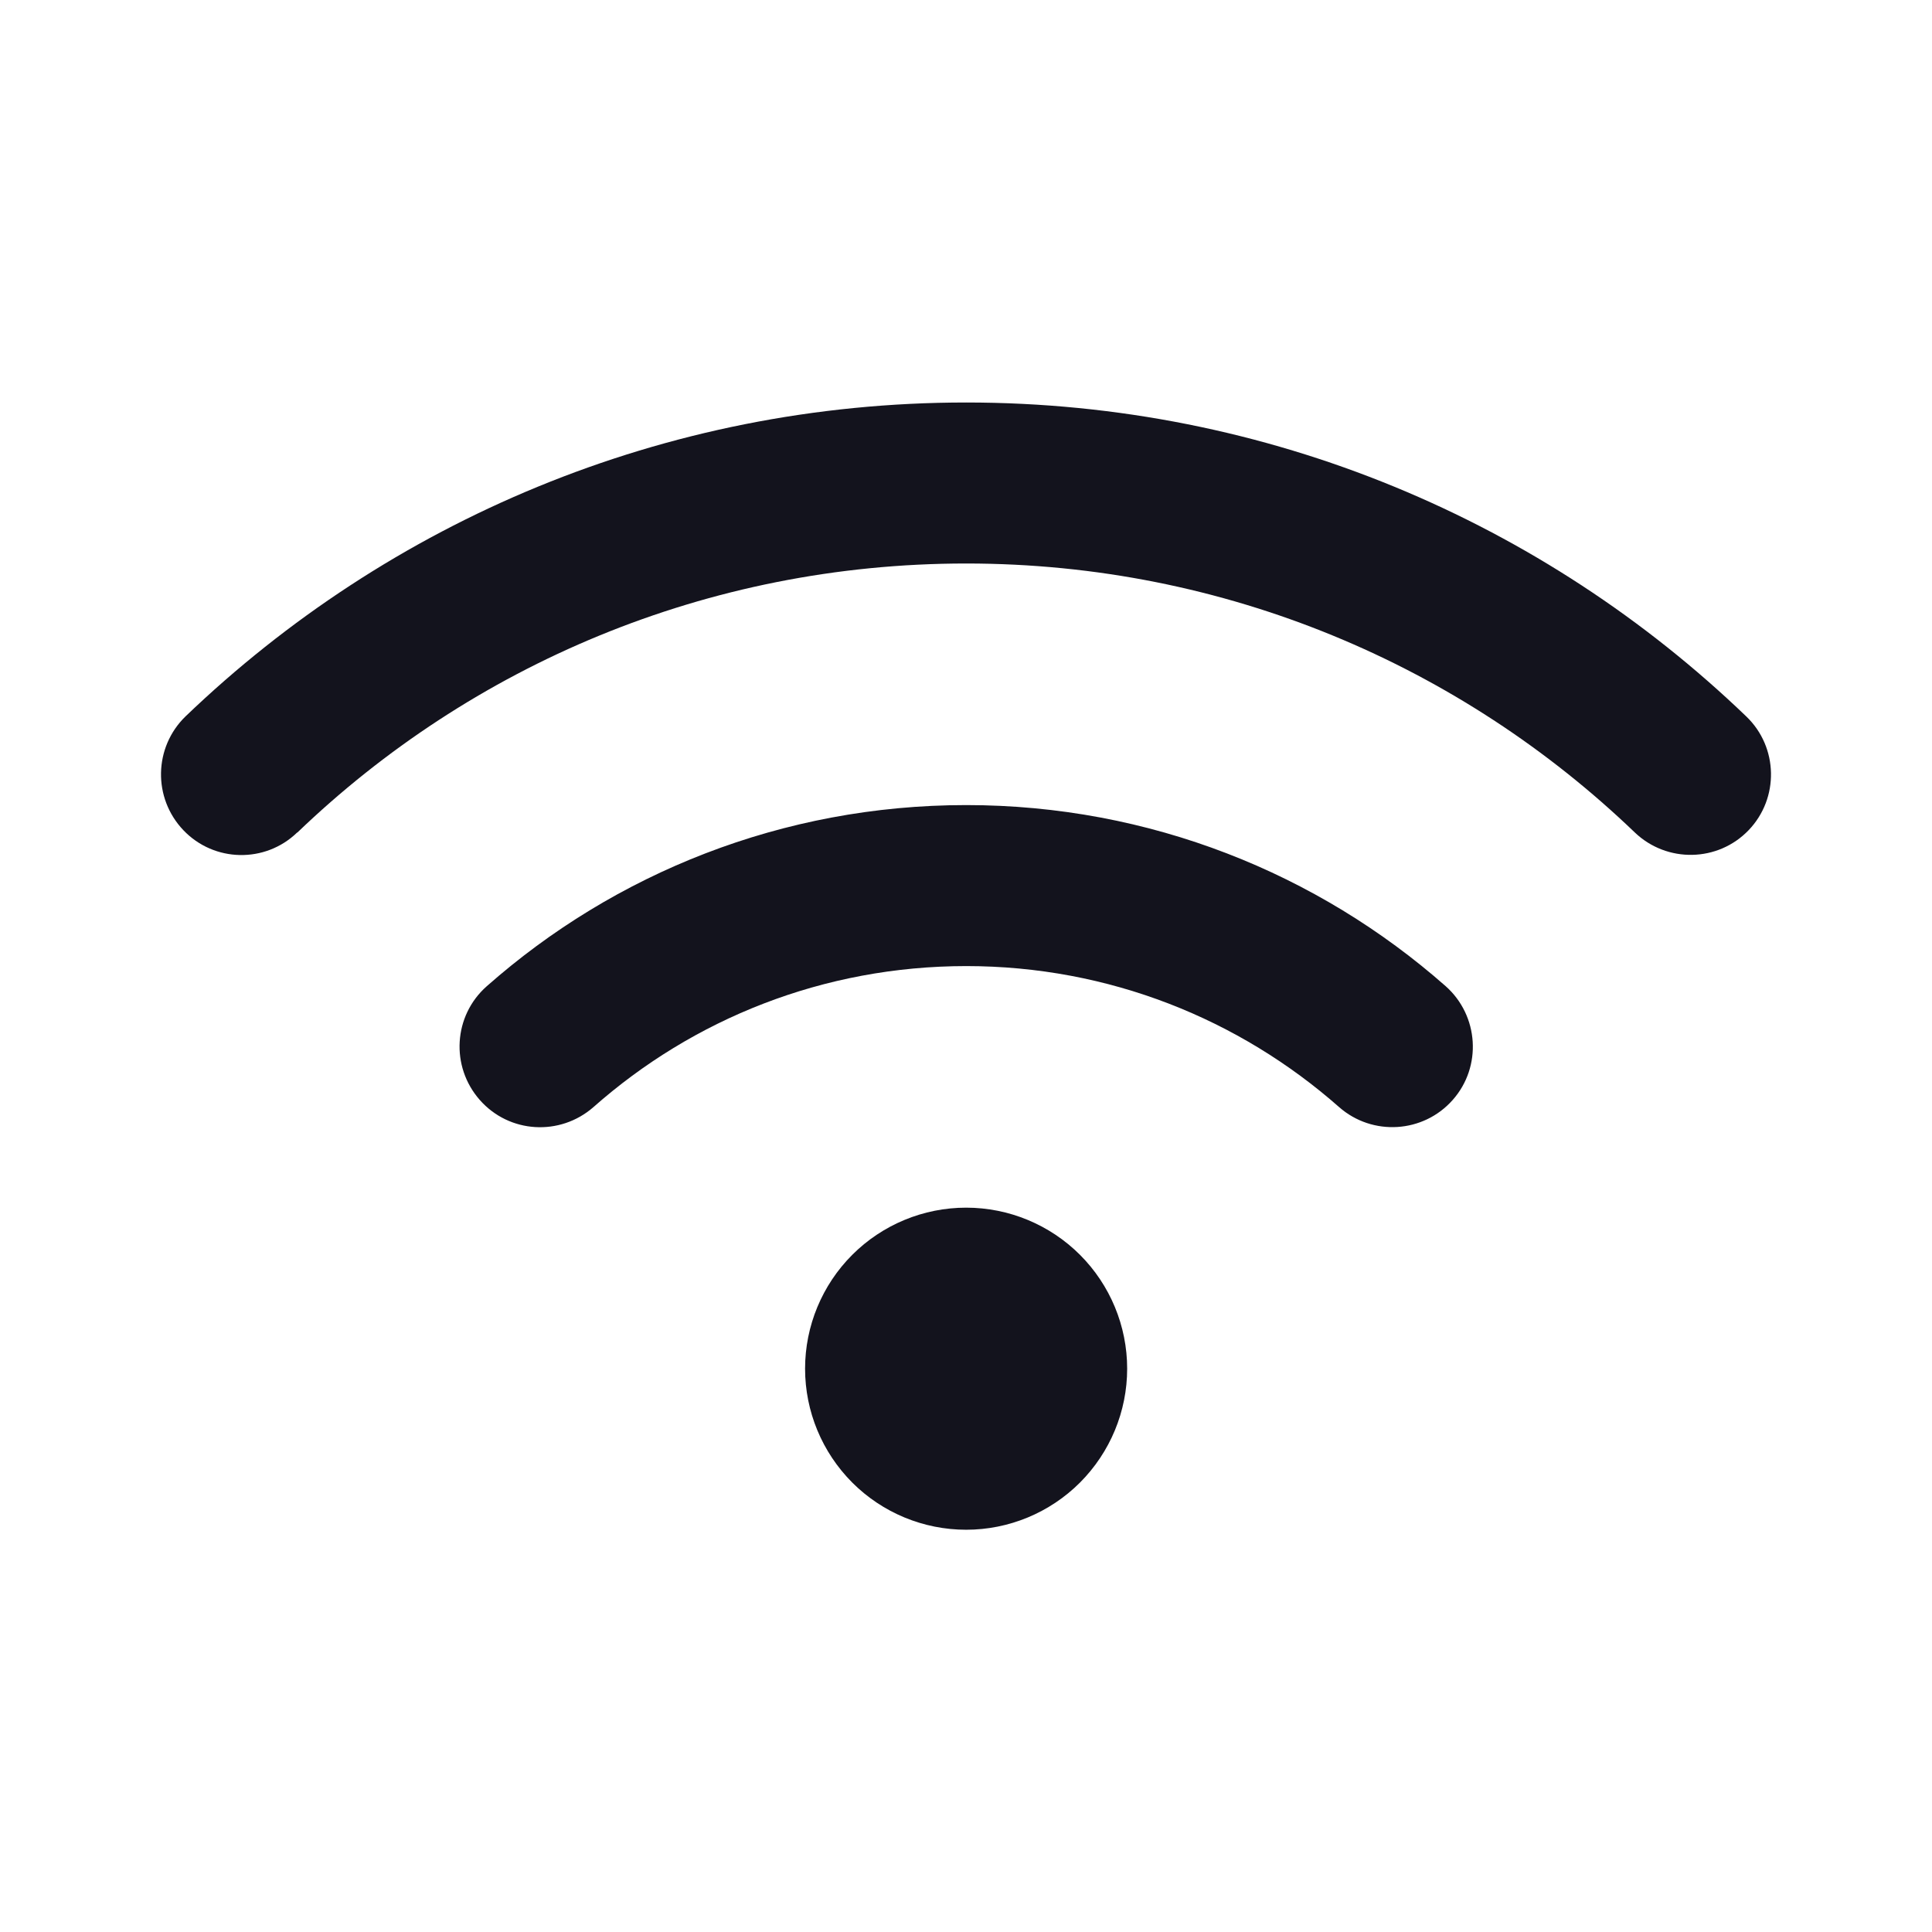 <svg width="24" height="24" viewBox="0 0 24 24" fill="none" xmlns="http://www.w3.org/2000/svg">
<path d="M3.694 10.342C5.85 8.272 8.776 7 12.002 7C15.227 7 18.153 8.272 20.309 10.342C20.709 10.723 21.341 10.71 21.722 10.313C22.103 9.916 22.091 9.282 21.694 8.901C19.181 6.485 15.765 5 12.002 5C8.238 5 4.822 6.485 2.306 8.898C1.909 9.282 1.897 9.913 2.278 10.313C2.659 10.713 3.294 10.726 3.691 10.342H3.694ZM12.002 12.001C13.777 12.001 15.396 12.661 16.634 13.752C17.049 14.117 17.681 14.077 18.046 13.664C18.412 13.251 18.371 12.617 17.959 12.251C16.371 10.851 14.283 10.001 12.002 10.001C9.72 10.001 7.632 10.851 6.047 12.251C5.632 12.617 5.594 13.248 5.96 13.664C6.326 14.08 6.957 14.117 7.373 13.752C8.607 12.661 10.226 12.001 12.005 12.001H12.002ZM14.002 17.002C14.002 16.472 13.791 15.963 13.416 15.588C13.041 15.213 12.532 15.002 12.002 15.002C11.471 15.002 10.962 15.213 10.587 15.588C10.212 15.963 10.001 16.472 10.001 17.002C10.001 17.533 10.212 18.041 10.587 18.417C10.962 18.792 11.471 19.003 12.002 19.003C12.532 19.003 13.041 18.792 13.416 18.417C13.791 18.041 14.002 17.533 14.002 17.002Z" fill="#13131D"/>
</svg>
